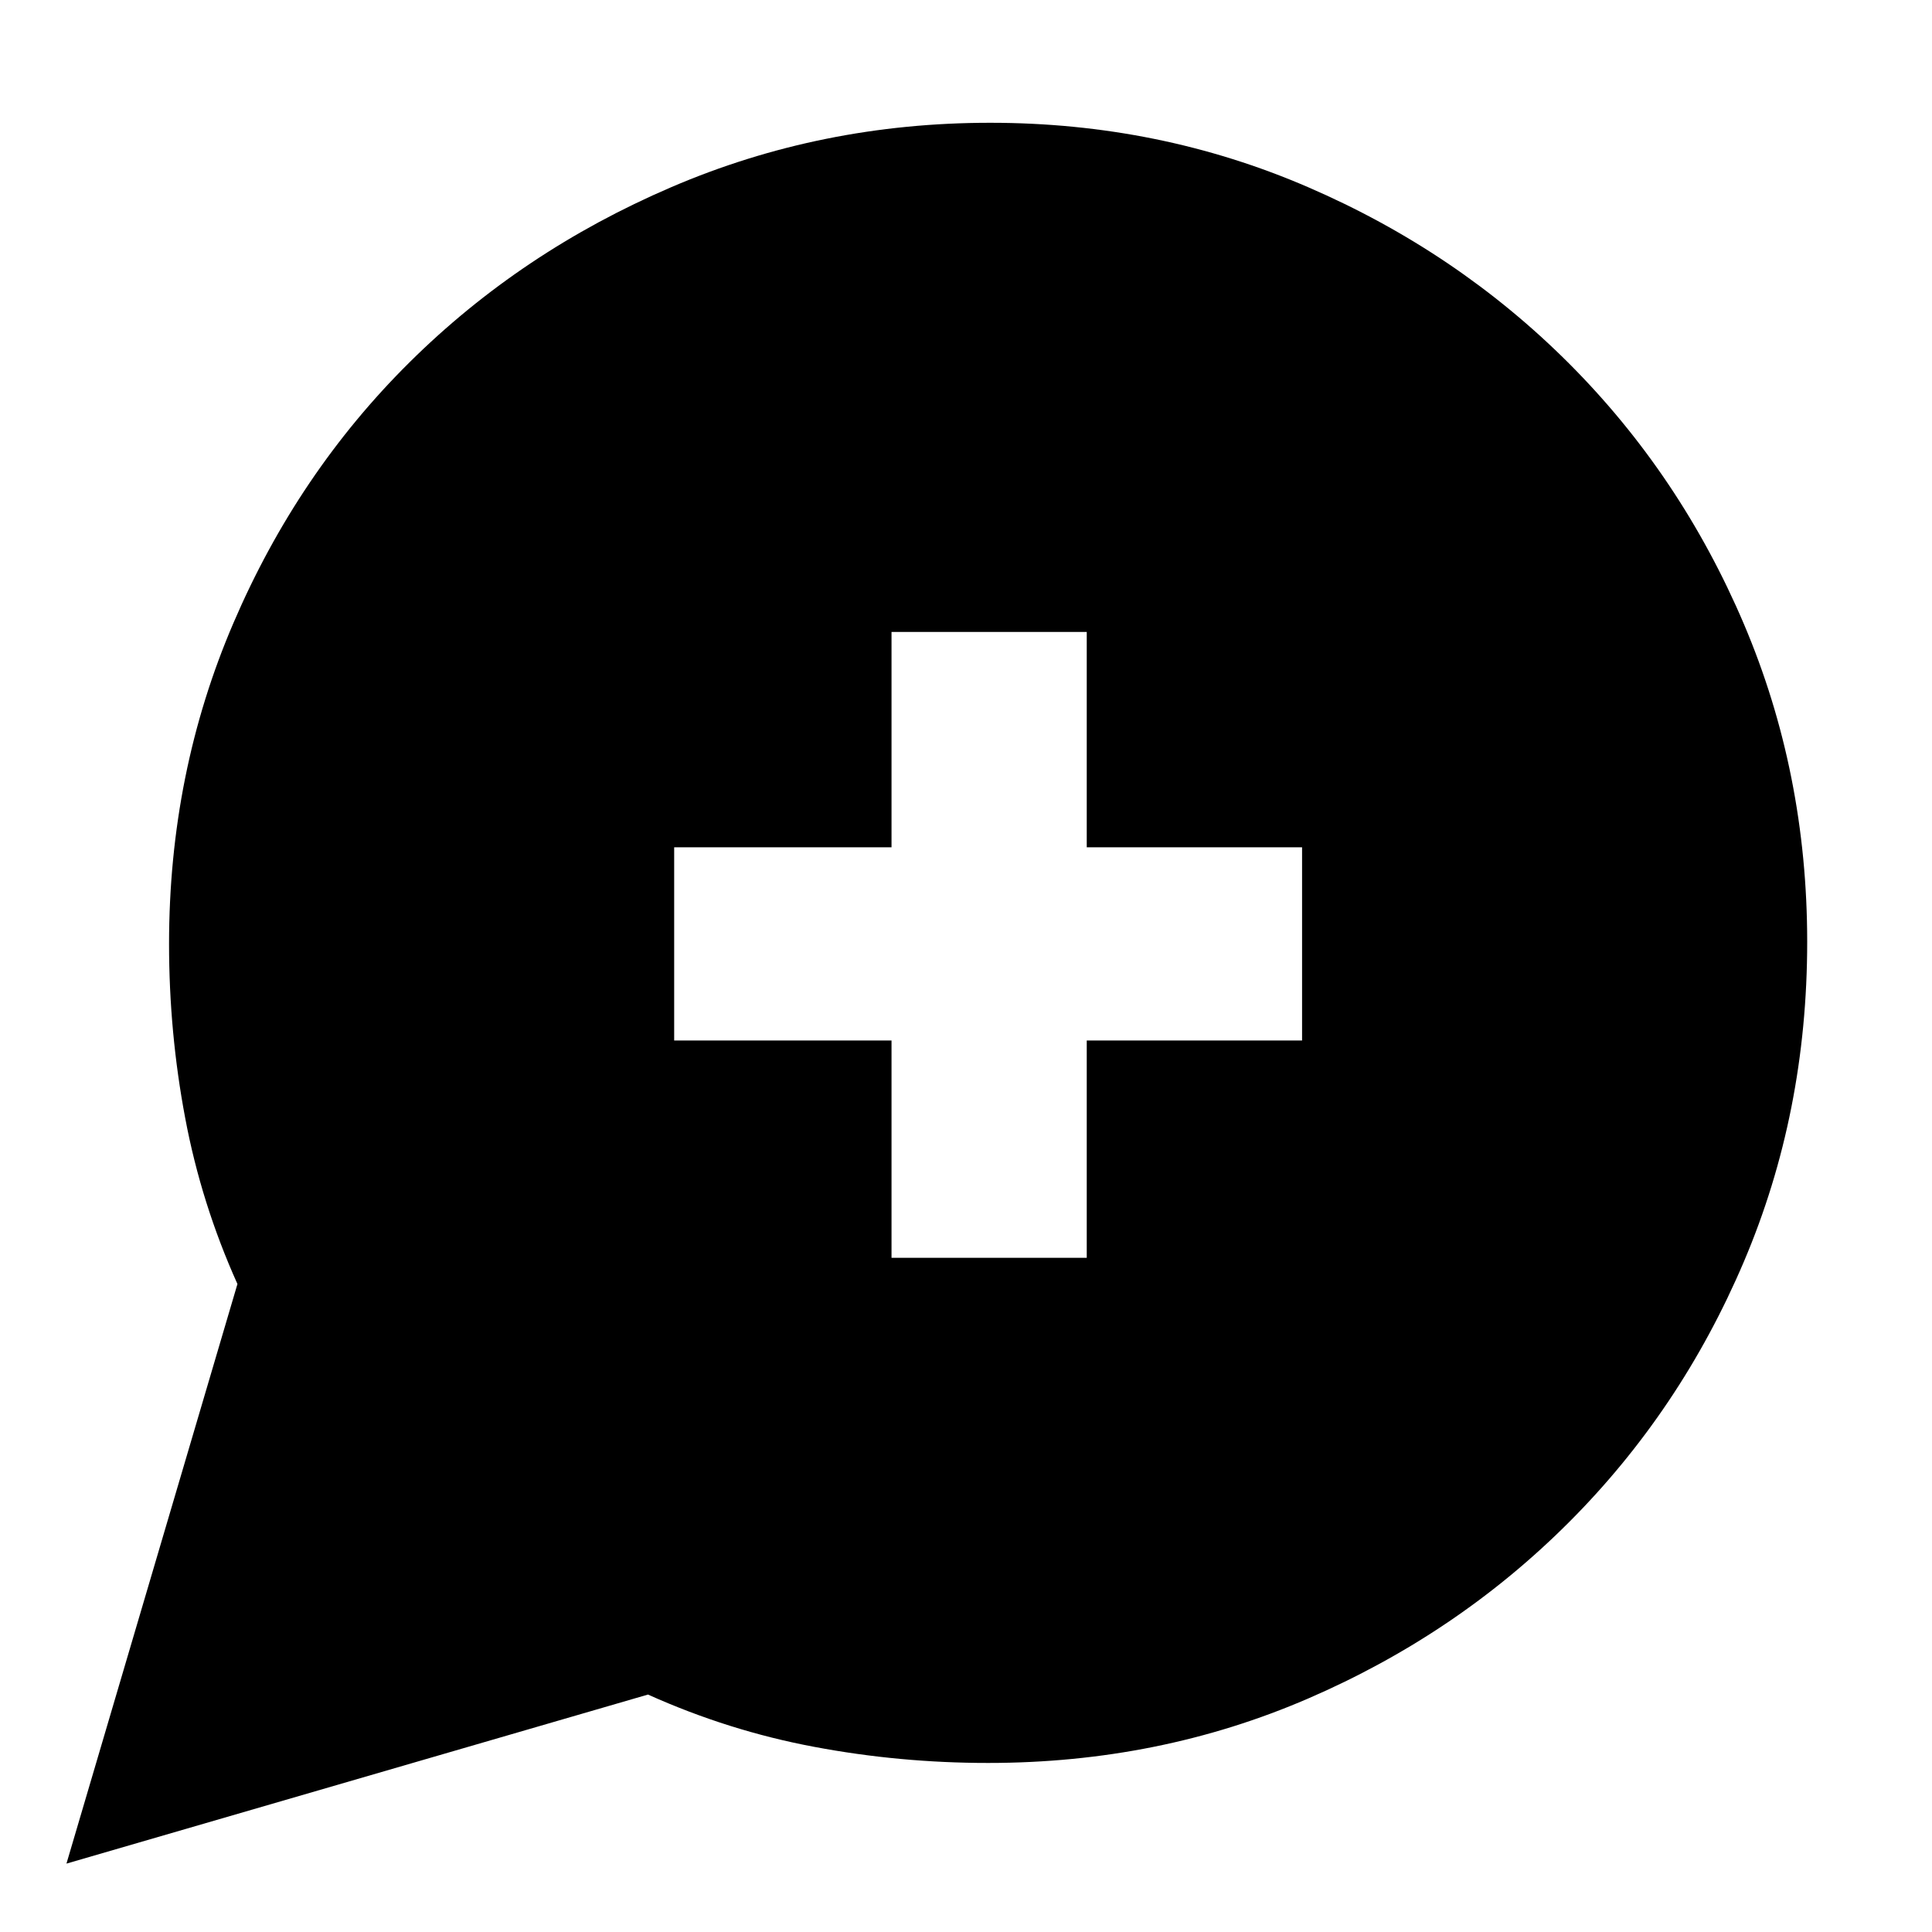 <svg xmlns="http://www.w3.org/2000/svg" height="20" width="20"><path d="m.688 19.292 1.77-6q-.375-.834-.541-1.719-.167-.885-.167-1.802 0-1.771.667-3.323.666-1.552 1.823-2.698 1.156-1.146 2.708-1.812 1.552-.667 3.302-.667t3.292.667q1.541.666 2.698 1.822 1.156 1.157 1.812 2.698.656 1.542.656 3.292 0 1.771-.656 3.312-.656 1.542-1.812 2.698-1.157 1.157-2.698 1.823-1.542.667-3.313.667-.917 0-1.802-.167-.885-.166-1.719-.541Zm8.541-6.271h2.021v-2.25h2.229v-2H11.25V6.542H9.229v2.229h-2.25v2h2.25Z"/></svg>